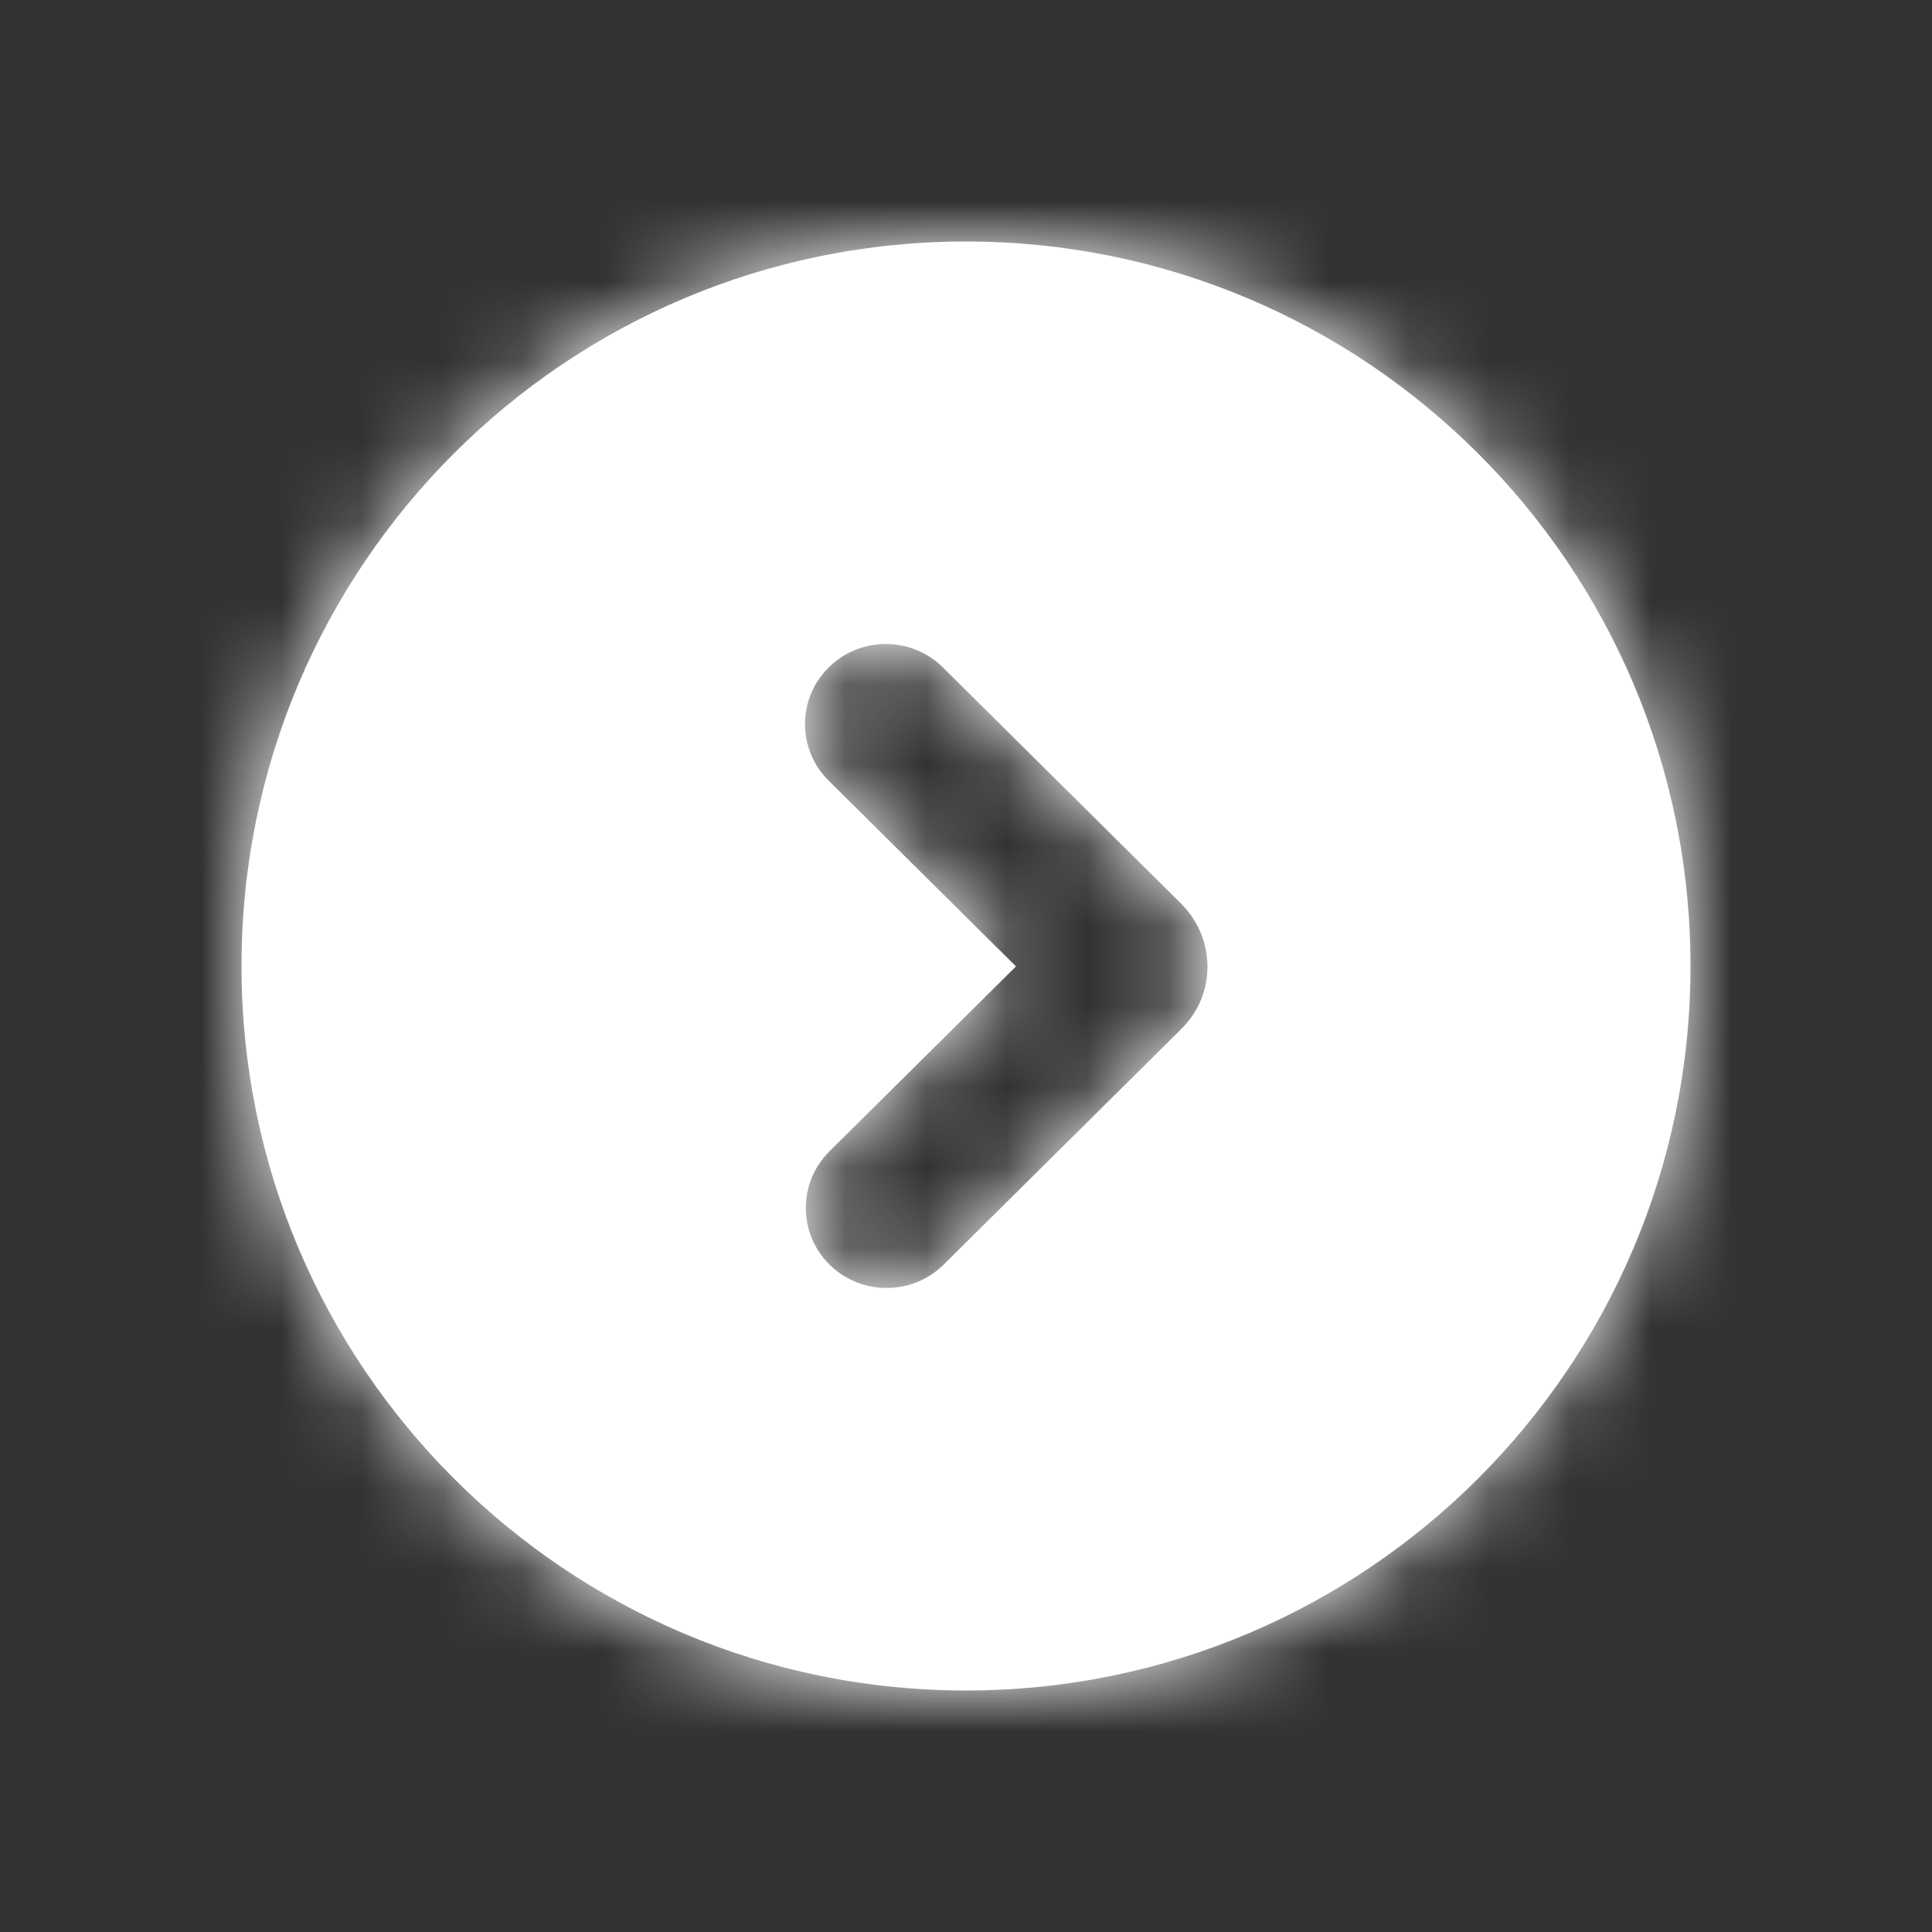 <svg width="24" height="24" viewBox="0 0 24 24" fill="none" xmlns="http://www.w3.org/2000/svg">
<rect x="0" y="0" width="24" height="24" fill="#333333" stroke="none"/>
<path fill-rule="evenodd" clip-rule="evenodd" d="M12 21C16.971 21 21 16.971 21 12C21 7.029 16.971 3 12 3C7.029 3 3 7.029 3 12C3 16.971 7.029 21 12 21ZM10.294 8.291C9.902 8.68 9.902 9.309 10.294 9.698L12.621 12.005L10.304 14.302C9.912 14.691 9.912 15.32 10.304 15.709C10.696 16.097 11.331 16.097 11.723 15.709L14.678 12.779C15.107 12.353 15.107 11.668 14.678 11.231L11.713 8.291C11.321 7.903 10.686 7.903 10.294 8.291Z" fill="white"/>
<mask id="mask0_402_14386" style="mask-type:luminance" maskUnits="userSpaceOnUse" x="3" y="3" width="18" height="18">
<path fill-rule="evenodd" clip-rule="evenodd" d="M12 21C16.971 21 21 16.971 21 12C21 7.029 16.971 3 12 3C7.029 3 3 7.029 3 12C3 16.971 7.029 21 12 21ZM10.294 8.291C9.902 8.68 9.902 9.309 10.294 9.698L12.621 12.005L10.304 14.302C9.912 14.691 9.912 15.32 10.304 15.709C10.696 16.097 11.331 16.097 11.723 15.709L14.678 12.779C15.107 12.353 15.107 11.668 14.678 11.231L11.713 8.291C11.321 7.903 10.686 7.903 10.294 8.291Z" fill="white"/>
</mask>
<g mask="url(#mask0_402_14386)">
<path fill-rule="evenodd" clip-rule="evenodd" d="M0 24H24V0H0V24Z" fill="white"/>
</g>
</svg>

